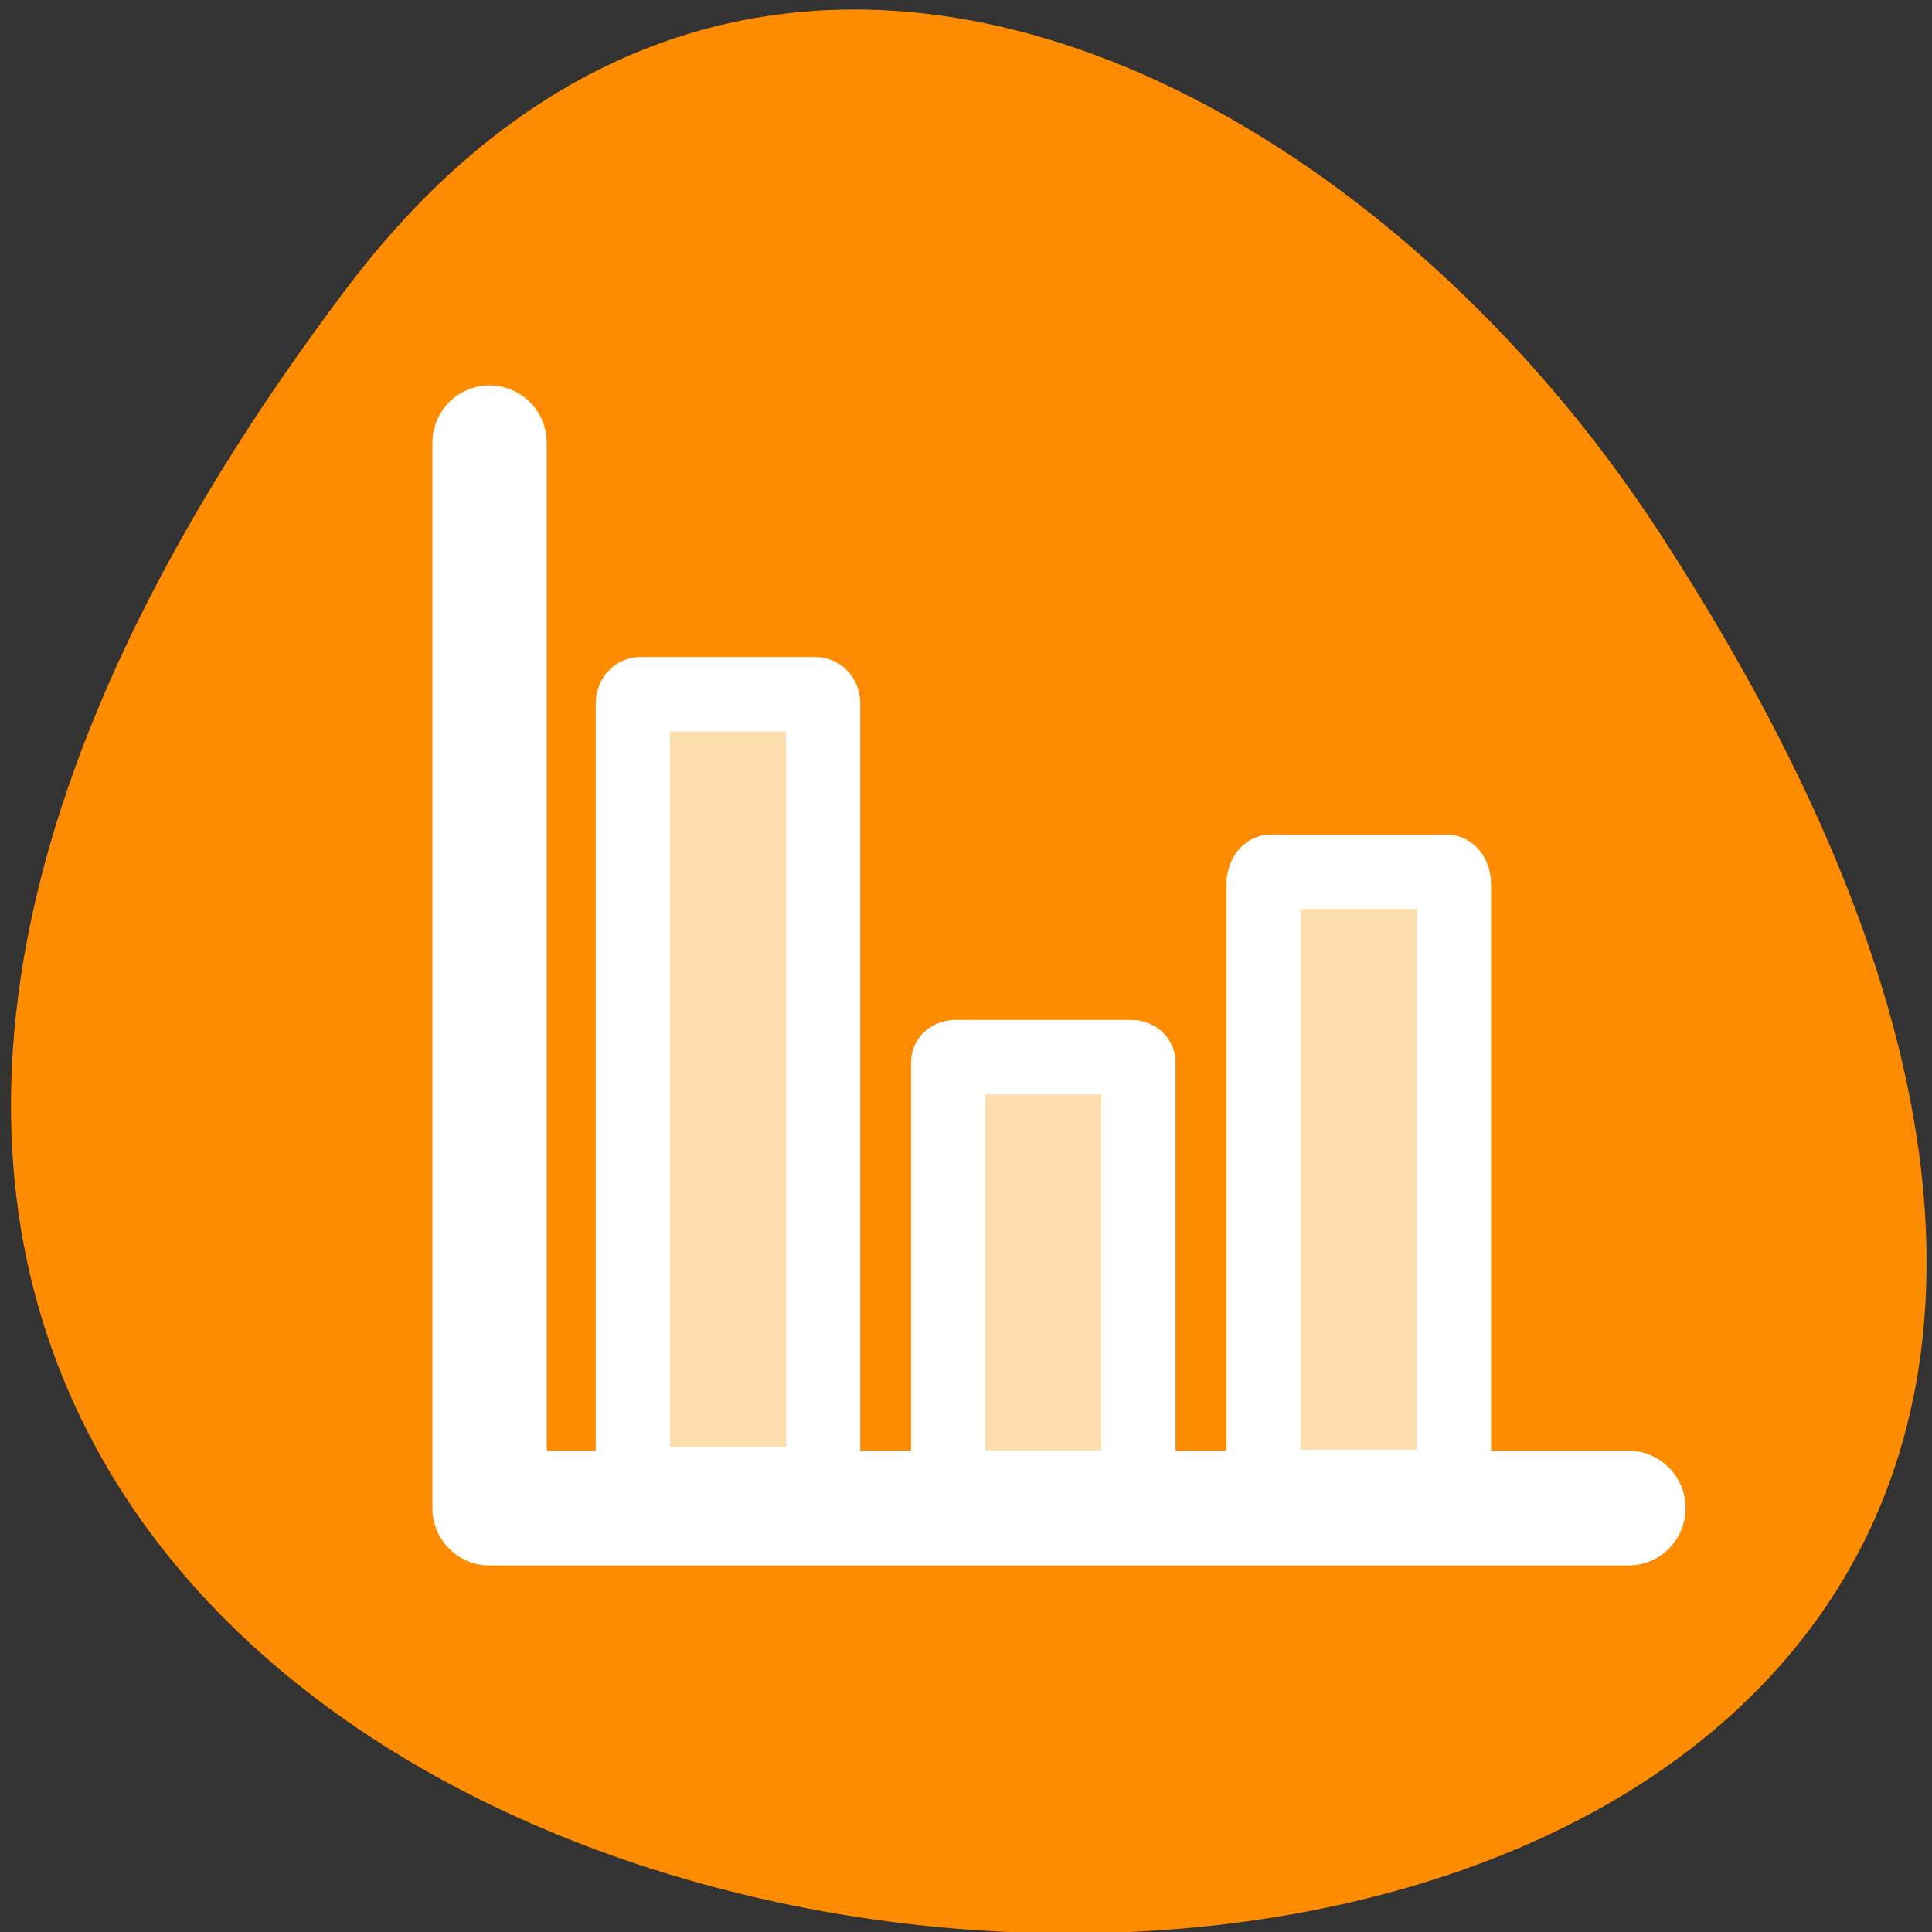 <svg xmlns="http://www.w3.org/2000/svg" viewBox="0 0 256 256"><rect x="0" y="0" width="256" height="256" fill="#333333" stroke="none"/><defs><clipPath><path transform="matrix(15.333 0 0 11.5 415 -125.5)" d="m -24 13 c 0 1.105 -0.672 2 -1.5 2 -0.828 0 -1.5 -0.895 -1.5 -2 0 -1.105 0.672 -2 1.5 -2 0.828 0 1.5 0.895 1.5 2 z"/></clipPath></defs><g transform="translate(-0.721 -0.364)"><path d="m 46.627,38.6 c -200.11,265.25 350.59,302.94 173.86,32.17 C 180.197,9.042 99.627,-31.66 46.627,38.6 z" style="fill:#ff8c00;color:#000"/><g transform="matrix(4.484 0 0 4.501 -9.585 4.061)" style="stroke:#fff;stroke-linecap:round;stroke-linejoin:round"><g transform="translate(3.639)" style="fill:#ffdead;fill-rule:evenodd;stroke-width:2.193"><path d="m 17.582,19.617 c -0.123,0 -0.222,0.118 -0.222,0.263 V 42.6 c 0,0.146 0.099,0.263 0.222,0.263 h 5.18 c 0.123,0 0.222,-0.118 0.222,-0.263 V 19.88 c 0,-0.146 -0.099,-0.263 -0.222,-0.263 h -5.18 z"/><path d="m 26.9,30.3 c -0.123,0 -0.222,0.065 -0.222,0.145 v 12.523 c 0,0.08 0.099,0.145 0.222,0.145 h 5.179 c 0.123,0 0.222,-0.065 0.222,-0.145 V 30.445 c 0,-0.08 -0.099,-0.145 -0.222,-0.145 H 26.9 z"/><path d="m 36.22,24.843 c -0.123,0 -0.222,0.166 -0.222,0.372 v 17.367 c 0,0.206 0.099,0.372 0.222,0.372 h 5.185 c 0.123,0 0.222,-0.166 0.222,-0.372 V 25.215 c 0,-0.206 -0.099,-0.372 -0.222,-0.372 H 36.22 z"/></g><path d="m 16.765 12.214 v 31.361 h 33.654" style="fill:none;stroke-width:3.378"/></g></g></svg>